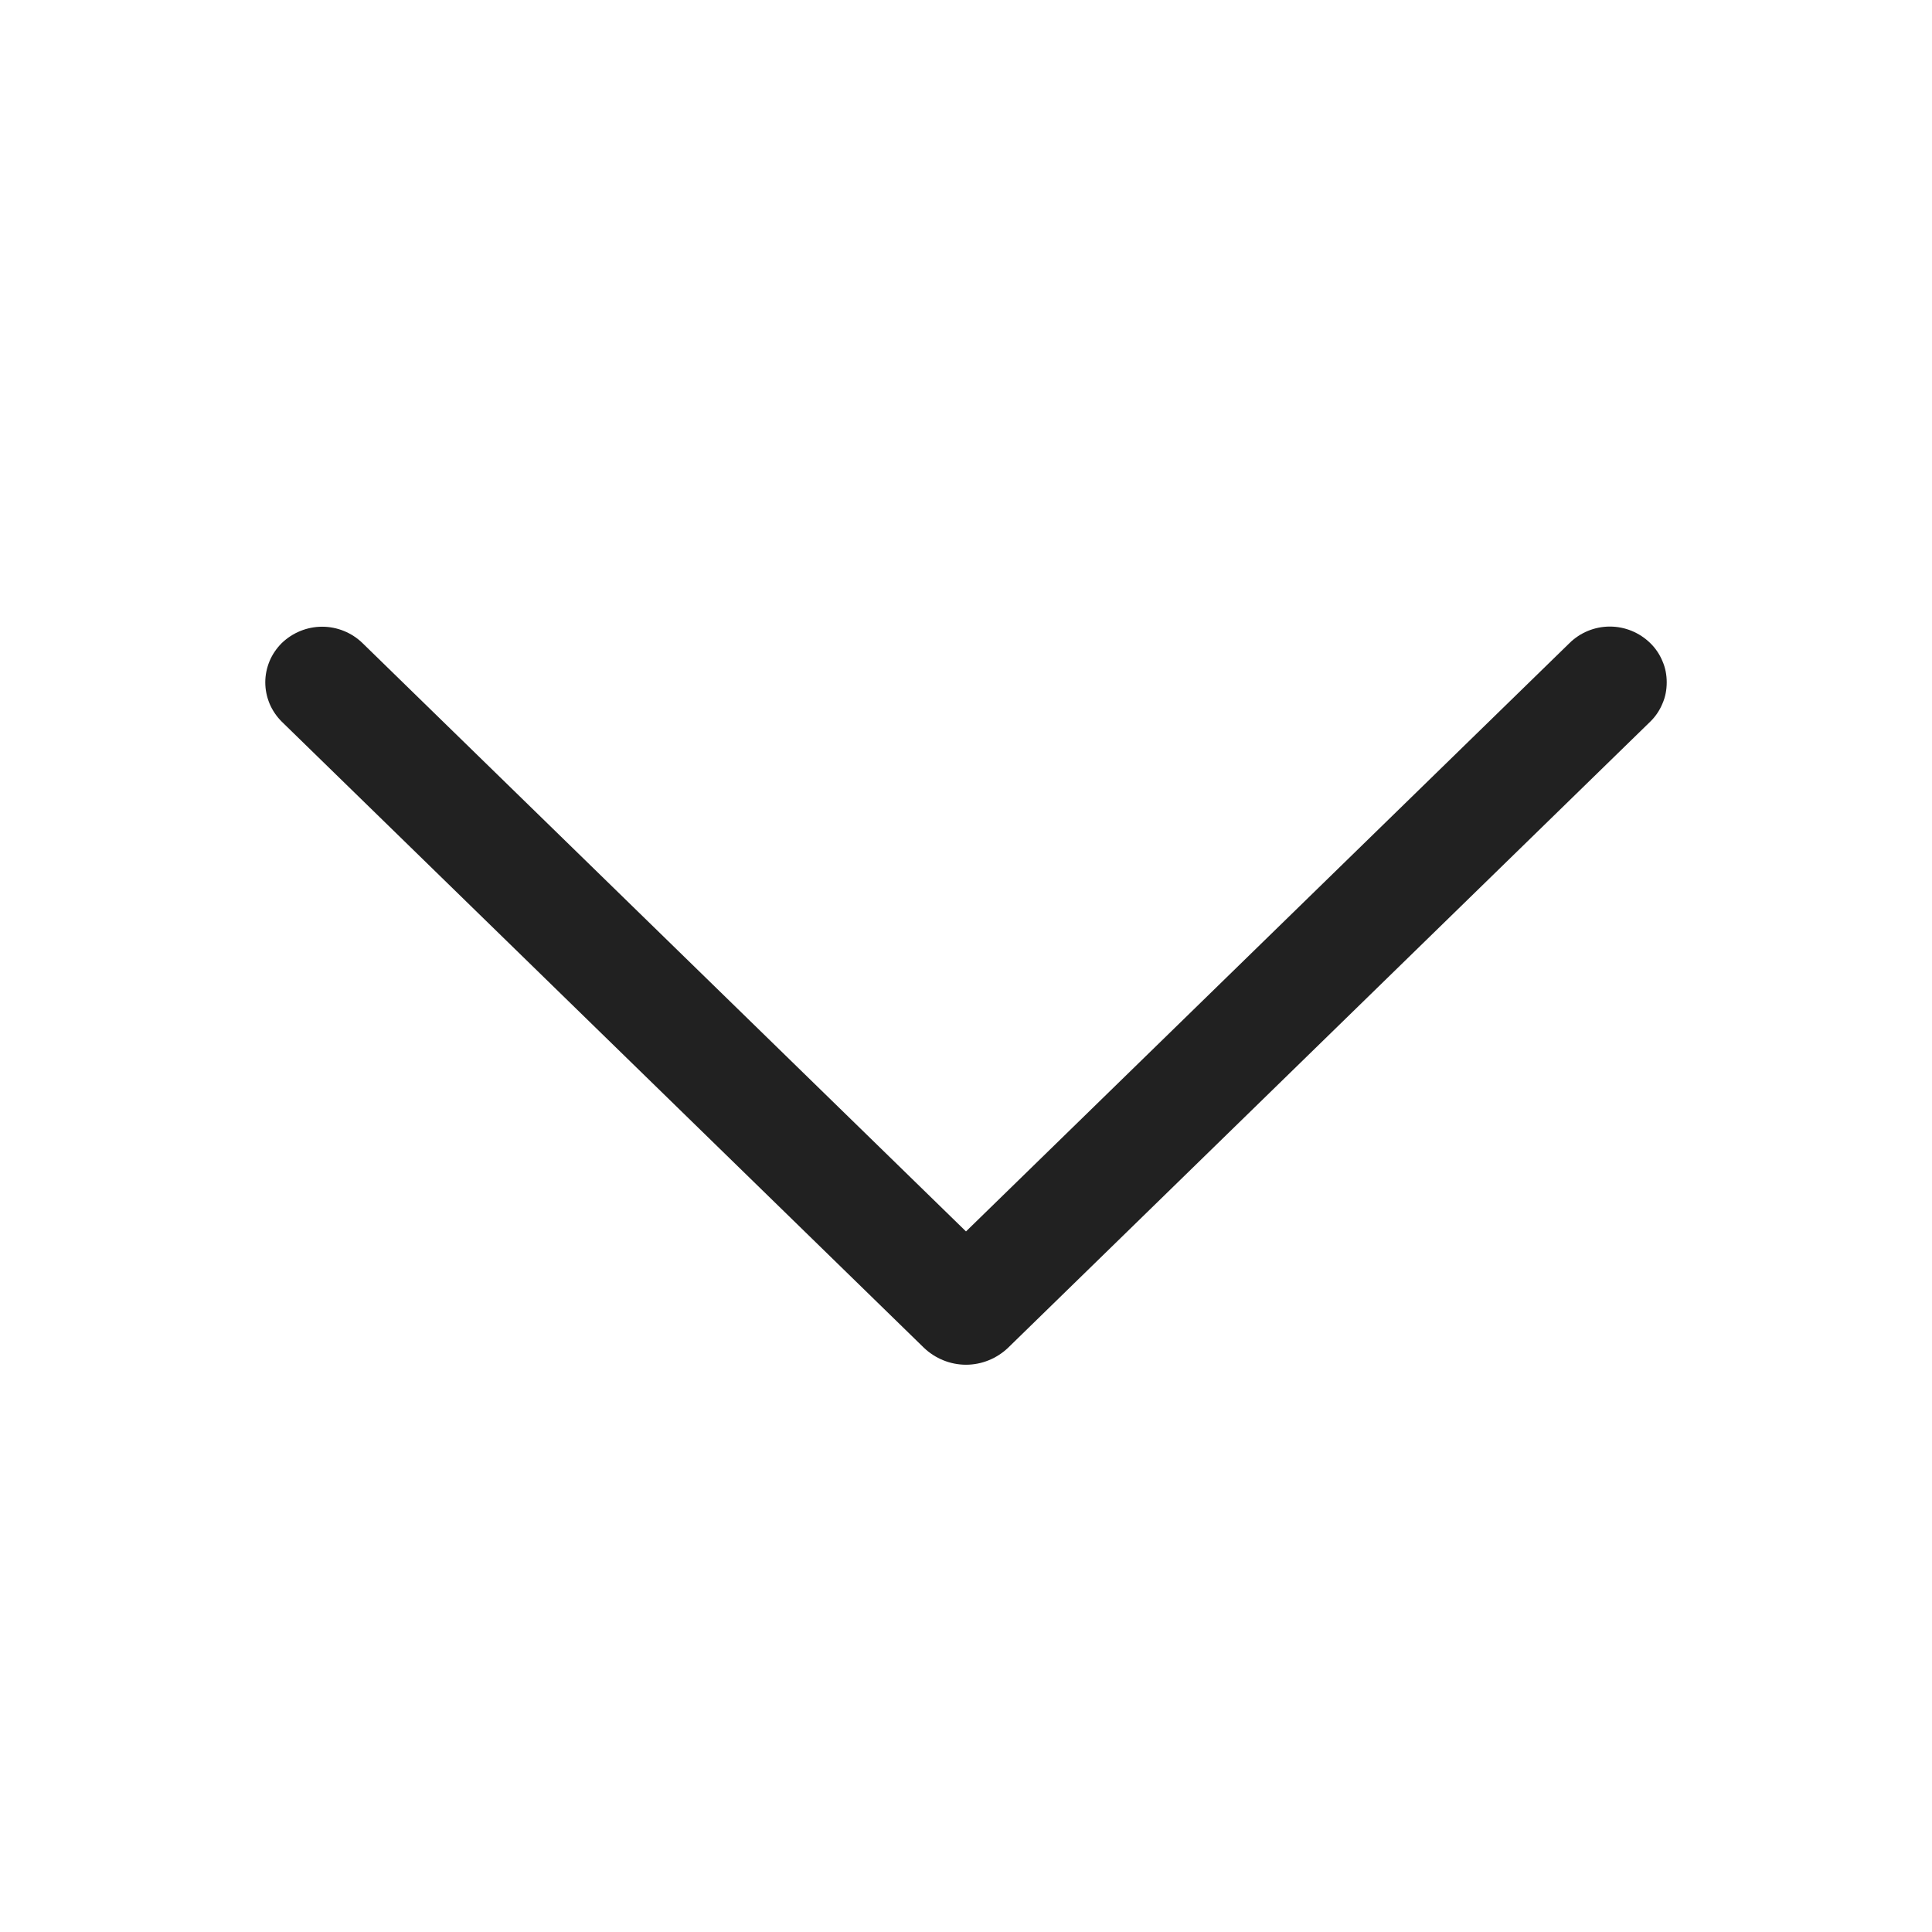 <svg width="13" height="13" viewBox="0 0 13 13" fill="none" xmlns="http://www.w3.org/2000/svg">
<path d="M10.561 4.327L6.5 8.286L2.439 4.327C2.367 4.257 2.269 4.217 2.168 4.217C2.066 4.217 1.969 4.257 1.896 4.327C1.861 4.362 1.833 4.403 1.814 4.448C1.795 4.494 1.785 4.542 1.785 4.591C1.785 4.641 1.795 4.689 1.814 4.735C1.833 4.78 1.861 4.821 1.896 4.856L6.216 9.068C6.292 9.141 6.394 9.183 6.5 9.183C6.606 9.183 6.708 9.141 6.784 9.068L11.104 4.856C11.139 4.822 11.167 4.781 11.186 4.735C11.206 4.69 11.215 4.641 11.215 4.591C11.215 4.542 11.206 4.493 11.186 4.448C11.167 4.402 11.139 4.361 11.104 4.327C11.031 4.256 10.934 4.216 10.832 4.216C10.731 4.216 10.633 4.256 10.561 4.327V4.327Z" fill="#212121"/>
</svg>
